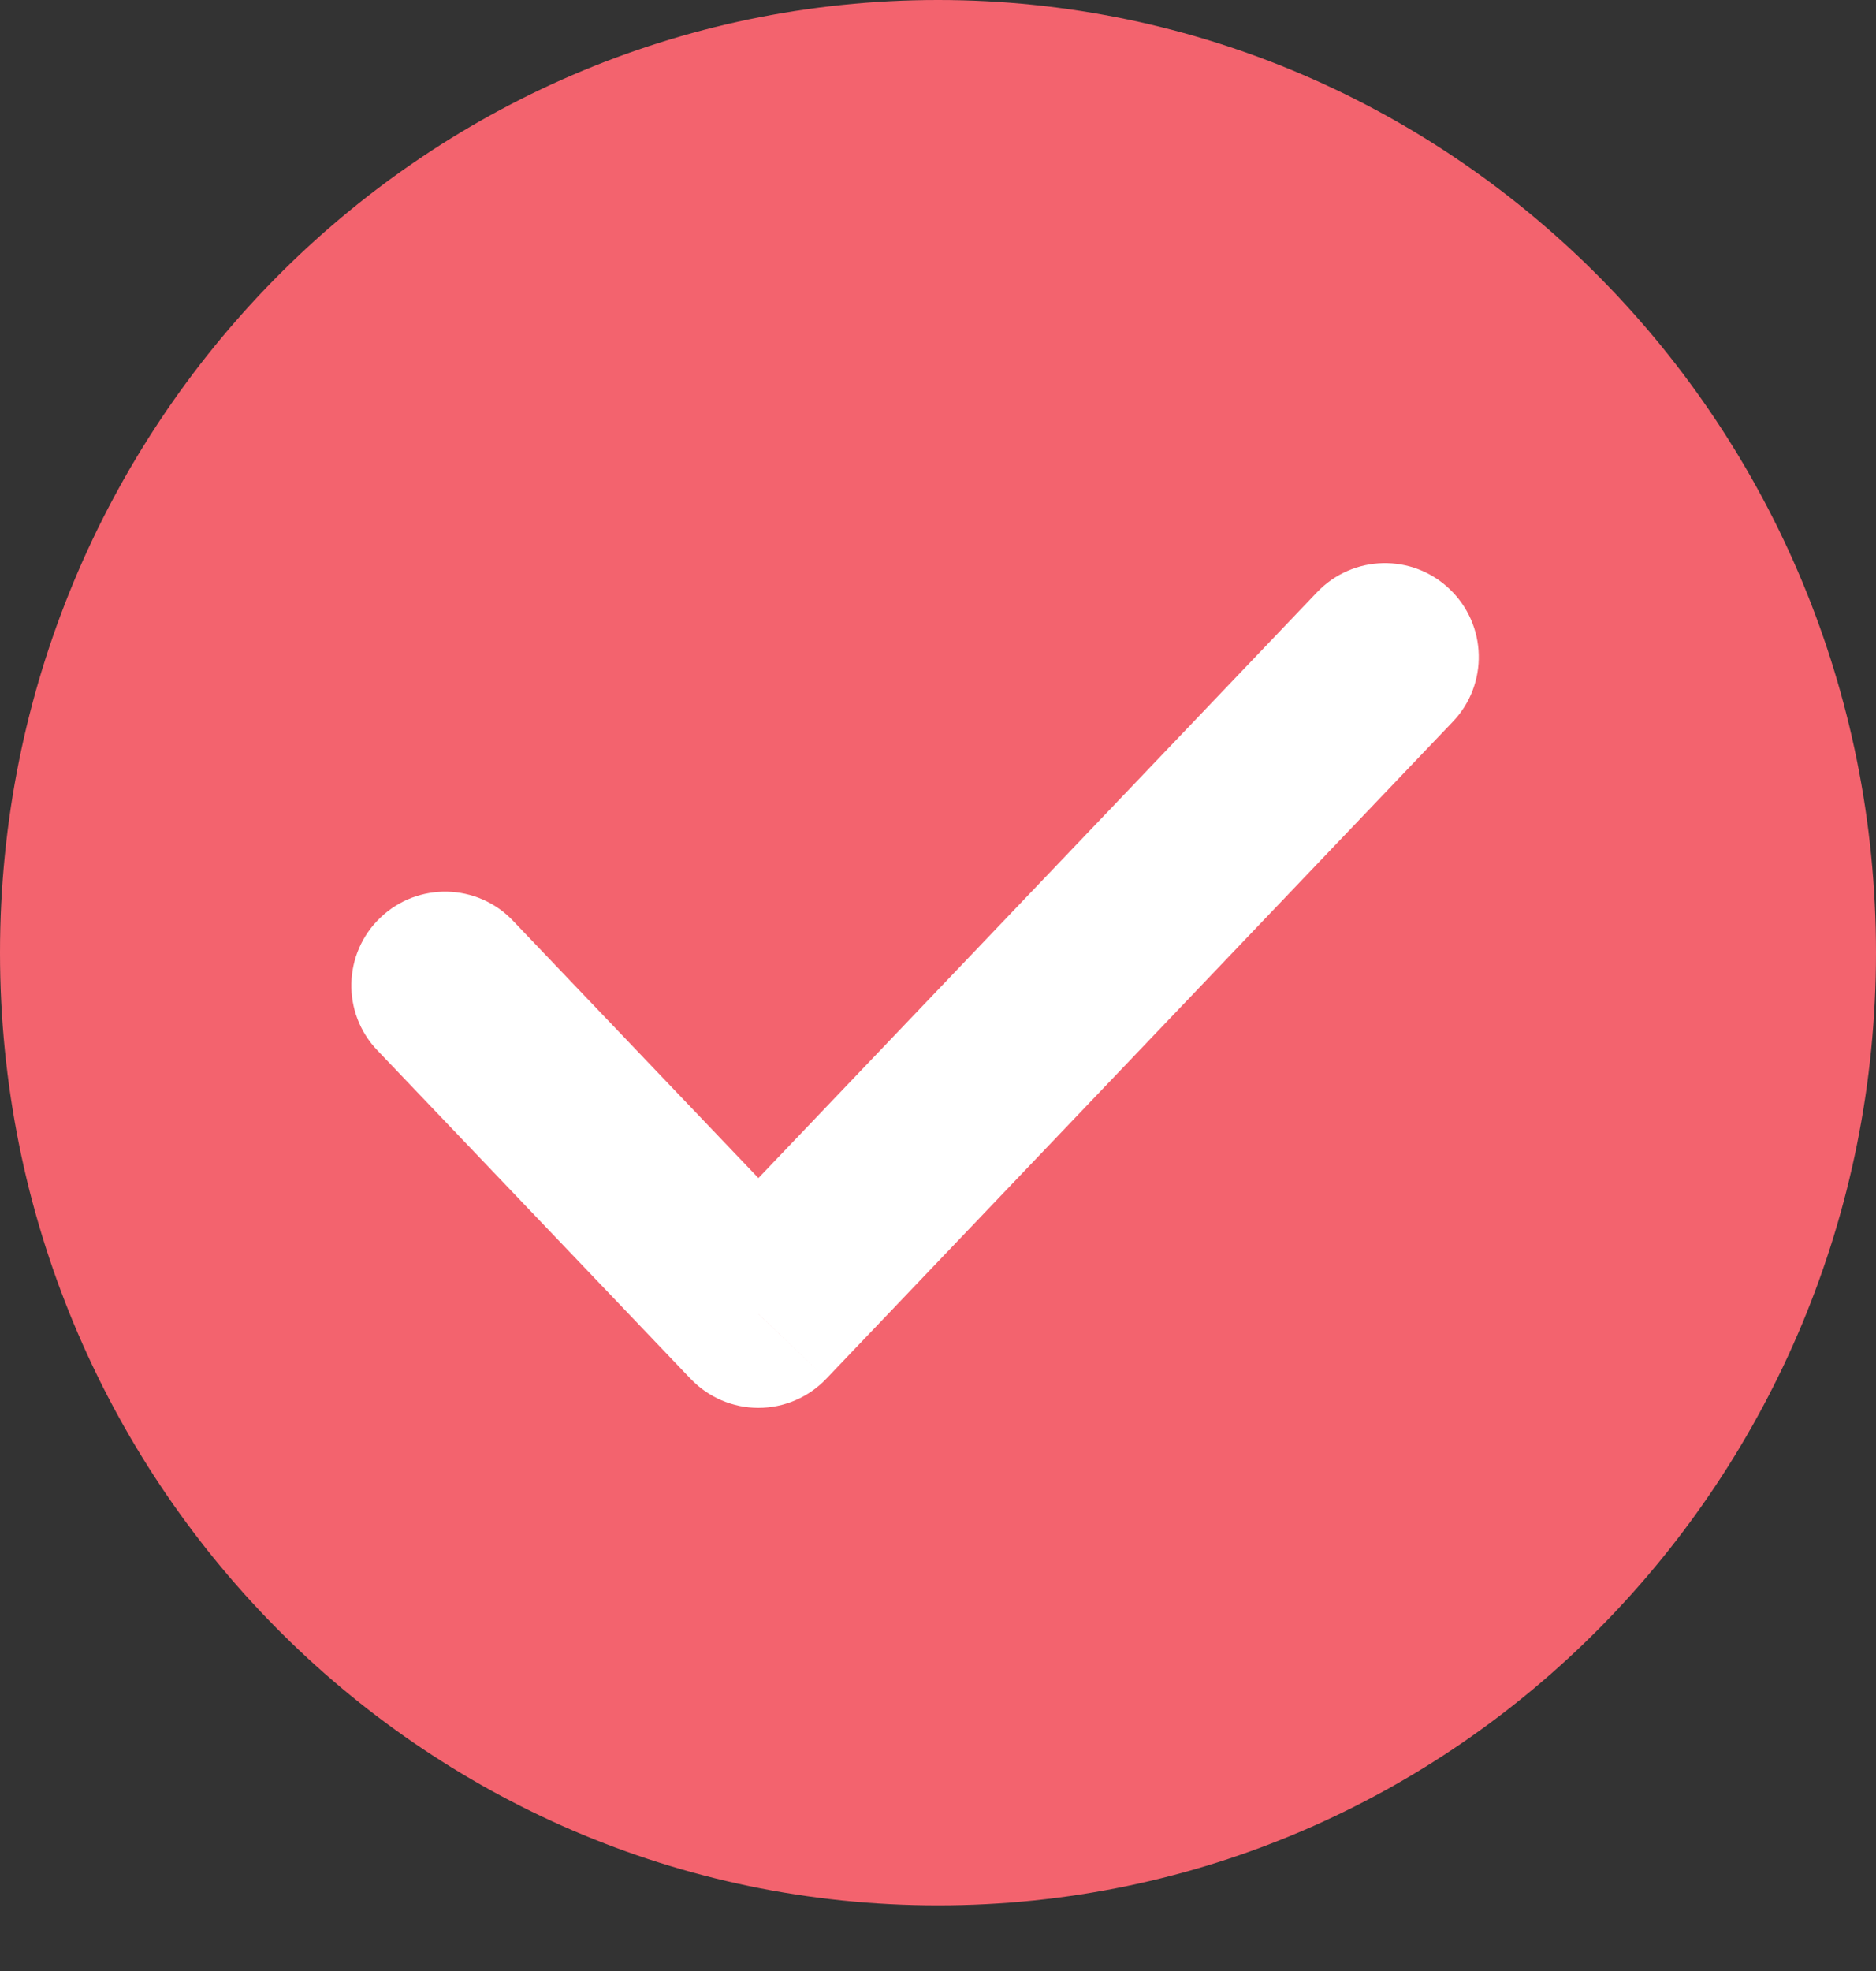 <svg width="20" height="21" viewBox="0 0 20 21" fill="none" xmlns="http://www.w3.org/2000/svg">
<rect x="0" y="0" width="20" height="21" fill="#333333" stroke="none"/>
<path d="M20 10.15C20 15.756 15.523 20.301 10 20.301C4.477 20.301 0 15.756 0 10.15C0 4.544 4.477 0 10 0C15.523 0 20 4.544 20 10.15Z" fill="#F3636E"/>
<path d="M15.488 7.69C15.87 7.291 15.855 6.658 15.455 6.277C15.056 5.895 14.423 5.91 14.041 6.31L15.488 7.69ZM8.085 14L7.362 14.69C7.551 14.888 7.812 15 8.085 15C8.359 15 8.62 14.888 8.809 14.69L8.085 14ZM5.469 9.81C5.088 9.41 4.455 9.395 4.055 9.777C3.656 10.158 3.641 10.791 4.022 11.19L5.469 9.81ZM14.041 6.31L7.362 13.31L8.809 14.69L15.488 7.69L14.041 6.31ZM8.809 13.31L5.469 9.81L4.022 11.19L7.362 14.69L8.809 13.31Z" fill="white"/>
</svg>
